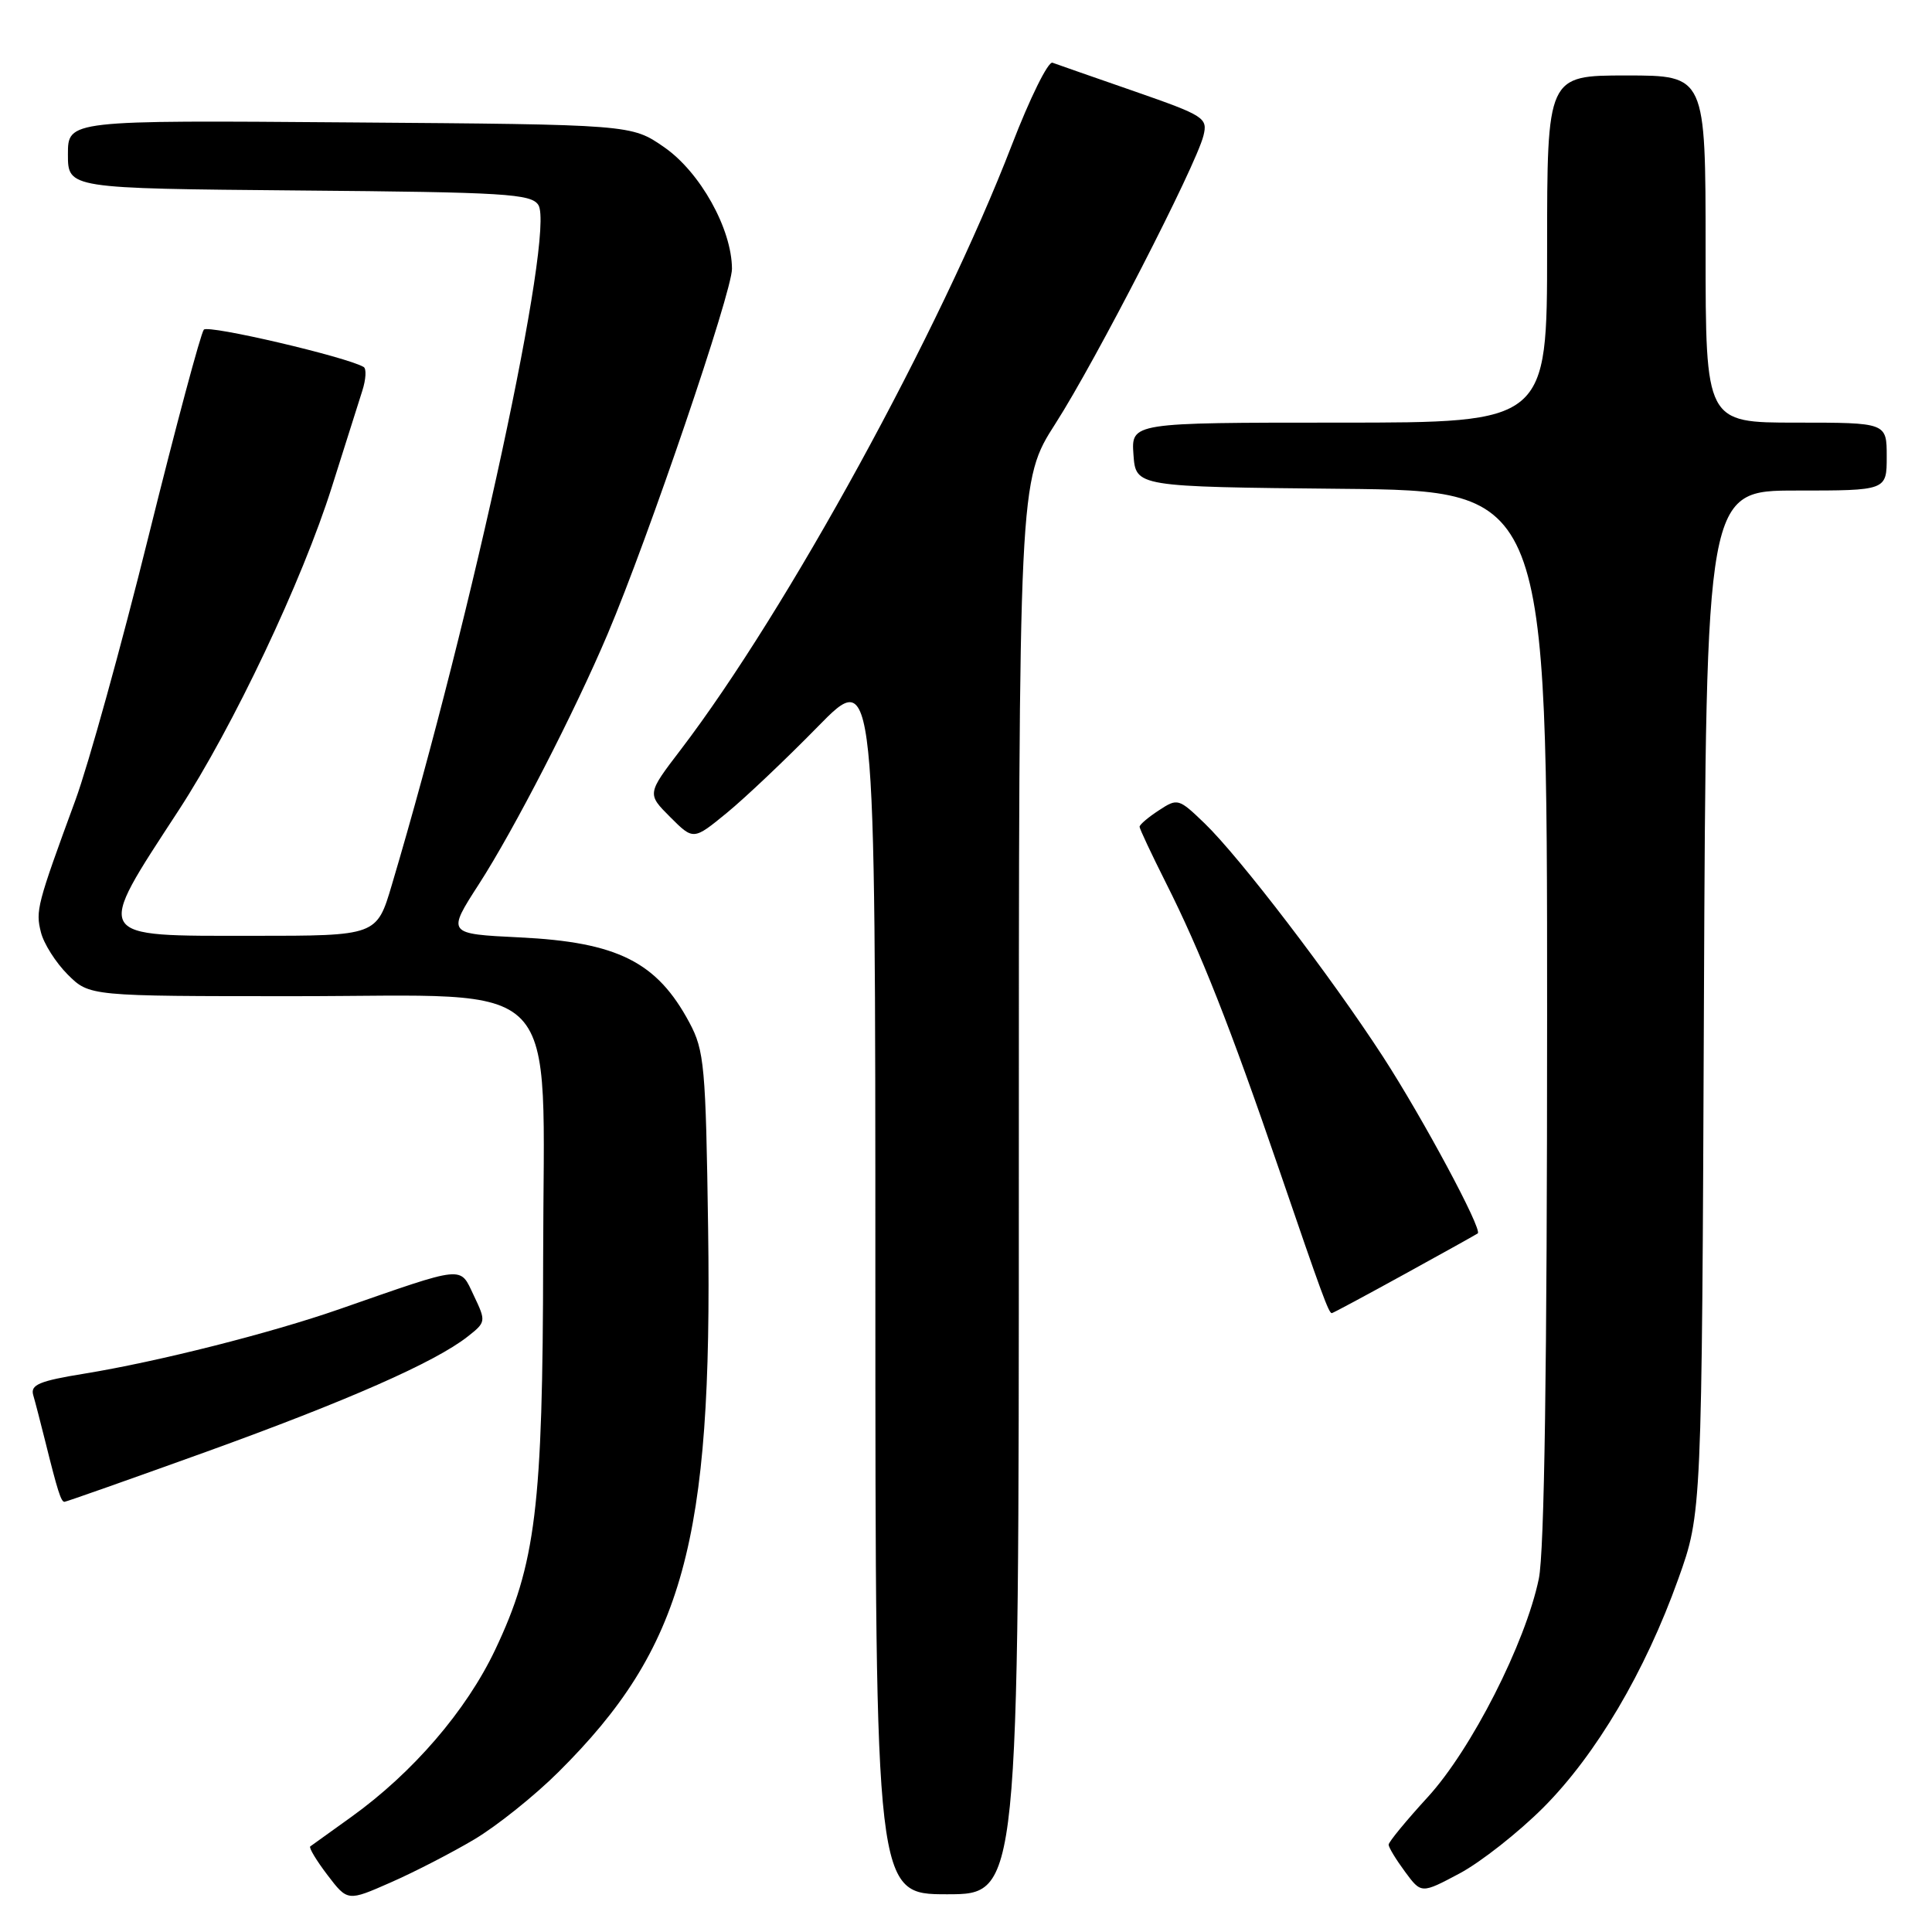 <?xml version="1.0" encoding="UTF-8" standalone="no"?>
<!DOCTYPE svg PUBLIC "-//W3C//DTD SVG 1.1//EN" "http://www.w3.org/Graphics/SVG/1.1/DTD/svg11.dtd" >
<svg xmlns="http://www.w3.org/2000/svg" xmlns:xlink="http://www.w3.org/1999/xlink" version="1.1" viewBox="0 0 256 256">
 <g >
 <path fill="currentColor"
d=" M 62.88 243.71 C 65.84 241.94 70.85 237.94 74.00 234.80 C 90.56 218.35 94.42 204.32 93.83 162.84 C 93.52 141.26 93.33 139.20 91.35 135.50 C 87.05 127.46 81.84 124.84 68.85 124.21 C 59.21 123.74 59.21 123.74 63.48 117.12 C 68.11 109.94 76.13 94.36 80.52 84.00 C 85.88 71.36 97.00 38.70 96.99 35.62 C 96.97 30.33 92.78 22.81 88.00 19.50 C 83.67 16.50 83.67 16.50 46.34 16.22 C 9.00 15.93 9.00 15.93 9.00 20.45 C 9.00 24.97 9.00 24.97 39.64 25.24 C 66.99 25.47 70.40 25.68 71.34 27.17 C 73.54 30.67 62.71 80.95 51.92 117.25 C 49.92 124.00 49.92 124.00 33.53 124.00 C 12.16 124.00 12.48 124.54 23.68 107.36 C 30.90 96.28 40.05 76.97 43.98 64.50 C 45.72 59.00 47.53 53.27 48.01 51.77 C 48.49 50.27 48.57 48.86 48.19 48.63 C 45.92 47.29 27.61 43.01 27.01 43.68 C 26.61 44.13 23.31 56.44 19.69 71.03 C 16.07 85.63 11.70 101.38 9.99 106.03 C 4.91 119.86 4.70 120.67 5.42 123.52 C 5.79 125.03 7.39 127.55 8.97 129.13 C 11.85 132.00 11.85 132.00 39.00 132.00 C 75.23 132.00 72.01 128.61 71.97 166.67 C 71.93 199.73 71.00 207.25 65.61 218.61 C 61.78 226.68 54.70 234.90 46.54 240.76 C 43.77 242.75 41.32 244.50 41.11 244.66 C 40.90 244.82 41.92 246.52 43.39 248.45 C 46.06 251.95 46.06 251.95 51.78 249.43 C 54.93 248.05 59.92 245.47 62.88 243.71 Z  M 135.00 157.35 C 135.00 63.70 135.00 63.70 139.87 56.10 C 145.20 47.79 158.47 21.96 159.46 17.99 C 160.05 15.62 159.62 15.34 150.29 12.09 C 144.90 10.22 140.03 8.52 139.46 8.31 C 138.88 8.11 136.46 13.02 134.07 19.22 C 124.60 43.78 104.30 80.86 90.19 99.35 C 85.73 105.19 85.73 105.19 88.81 108.27 C 91.88 111.34 91.88 111.34 96.31 107.71 C 98.75 105.71 104.17 100.57 108.36 96.29 C 115.99 88.50 115.99 88.50 115.99 169.75 C 116.00 251.00 116.00 251.00 125.50 251.00 C 135.00 251.00 135.00 251.00 135.00 157.35 Z  M 204.50 239.51 C 211.49 232.50 217.98 221.52 222.38 209.22 C 225.50 200.50 225.50 200.50 225.78 132.75 C 226.07 65.00 226.07 65.00 238.03 65.00 C 250.00 65.00 250.00 65.00 250.00 60.50 C 250.00 56.00 250.00 56.00 238.00 56.00 C 226.00 56.00 226.00 56.00 226.00 33.00 C 226.00 10.00 226.00 10.00 215.50 10.00 C 205.00 10.00 205.00 10.00 205.00 33.00 C 205.00 56.00 205.00 56.00 177.44 56.00 C 149.89 56.00 149.89 56.00 150.19 60.25 C 150.50 64.50 150.50 64.50 177.75 64.77 C 205.00 65.03 205.00 65.03 205.00 134.47 C 205.00 181.04 204.64 205.65 203.90 209.20 C 202.13 217.73 194.96 231.83 189.17 238.14 C 186.33 241.24 184.00 244.07 184.00 244.43 C 184.00 244.79 184.98 246.40 186.17 248.01 C 188.33 250.94 188.33 250.94 193.42 248.23 C 196.21 246.74 201.20 242.81 204.50 239.51 Z  M 27.22 192.41 C 46.02 185.62 57.64 180.51 61.97 177.10 C 64.40 175.19 64.42 175.10 62.78 171.66 C 60.89 167.70 61.83 167.60 45.00 173.46 C 35.79 176.67 20.94 180.42 11.21 182.01 C 5.21 182.98 4.01 183.49 4.40 184.85 C 4.67 185.76 5.38 188.53 6.00 191.00 C 7.63 197.57 8.09 199.00 8.54 199.00 C 8.76 199.00 17.17 196.03 27.22 192.41 Z  M 186.11 168.83 C 191.28 165.99 195.64 163.56 195.81 163.43 C 196.47 162.95 188.52 148.14 183.24 140.00 C 176.36 129.40 164.28 113.60 159.62 109.10 C 156.18 105.79 156.04 105.74 153.55 107.38 C 152.15 108.29 151.00 109.27 151.00 109.55 C 151.00 109.82 152.58 113.18 154.50 117.00 C 159.09 126.11 163.01 136.06 169.50 155.00 C 175.13 171.45 176.06 174.00 176.47 174.00 C 176.61 174.00 180.95 171.67 186.11 168.83 Z "/>
</g>
</svg>